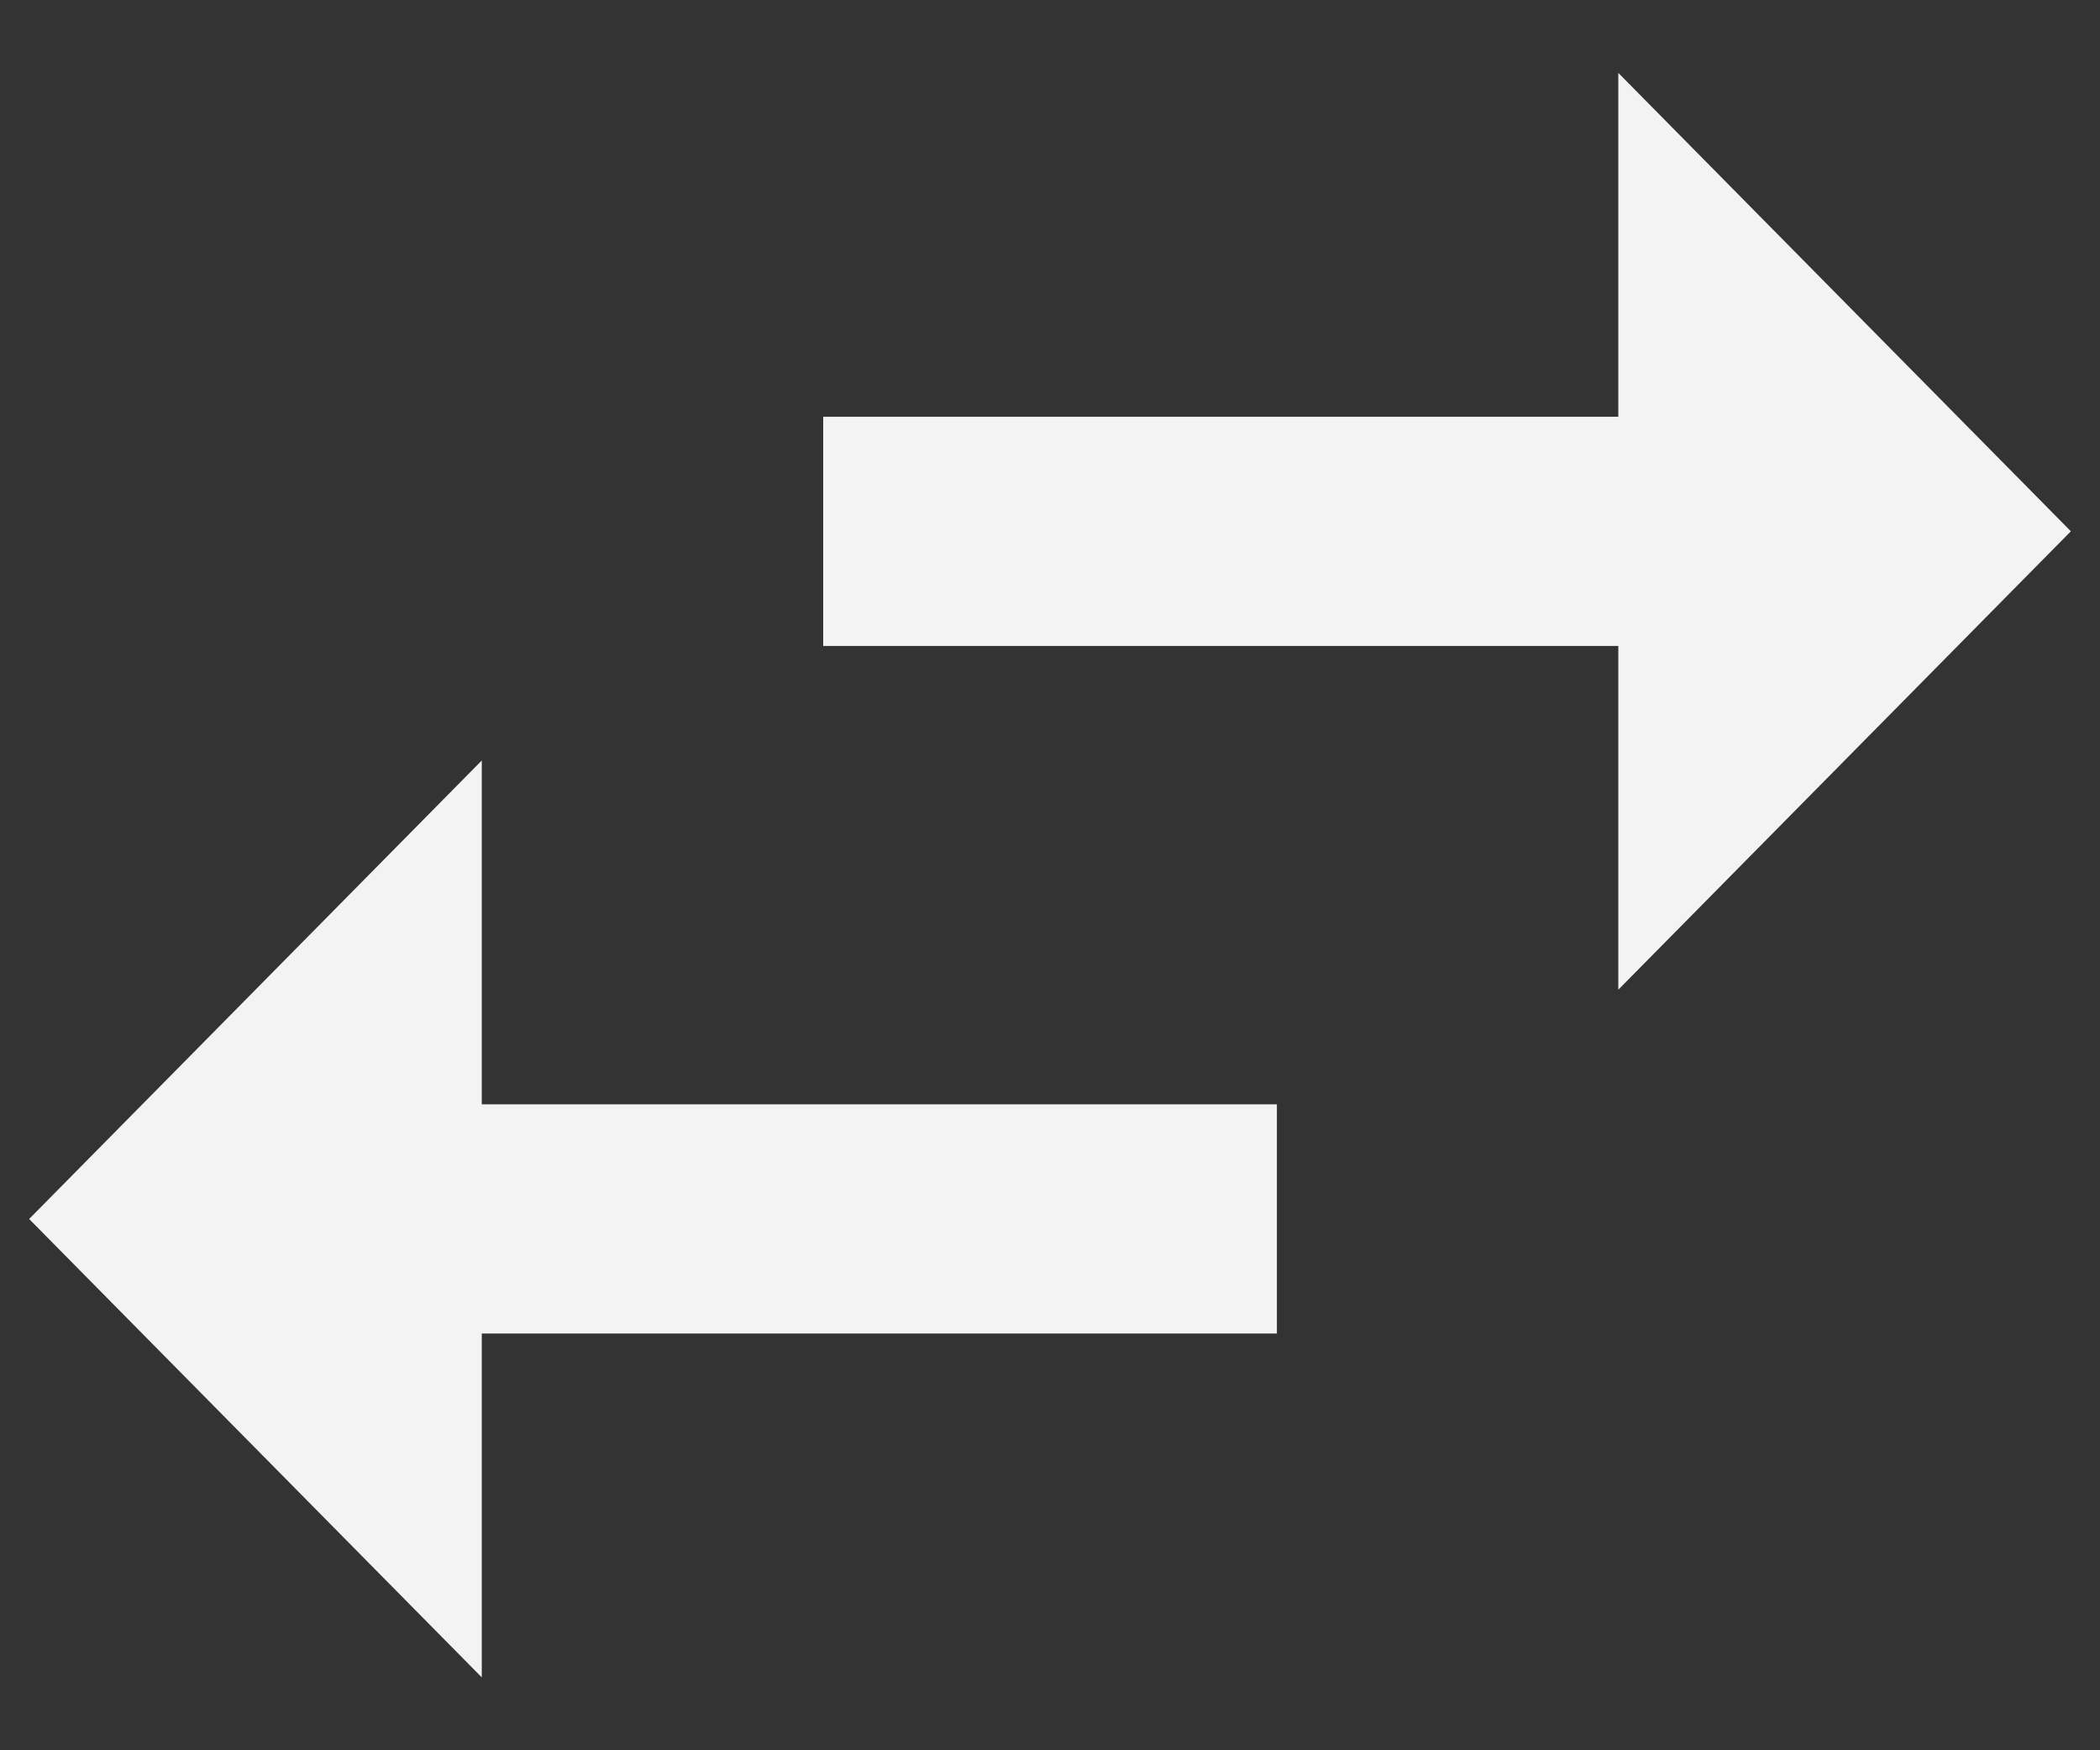 <svg width="24" height="20" viewBox="0 0 24 20" fill="none" xmlns="http://www.w3.org/2000/svg">
<rect x="0" y="0" width="24" height="20" fill="#333333" stroke="none"/>
<path fill-rule="evenodd" clip-rule="evenodd" d="M5.506 8.69L0.333 13.929L5.506 19.167V15.238H14.593V12.619H5.506V8.69ZM23.667 6.071L18.495 0.833V4.762H9.408V7.381H18.495V11.309L23.667 6.071Z" fill="#F3F3F3"/>
</svg>
